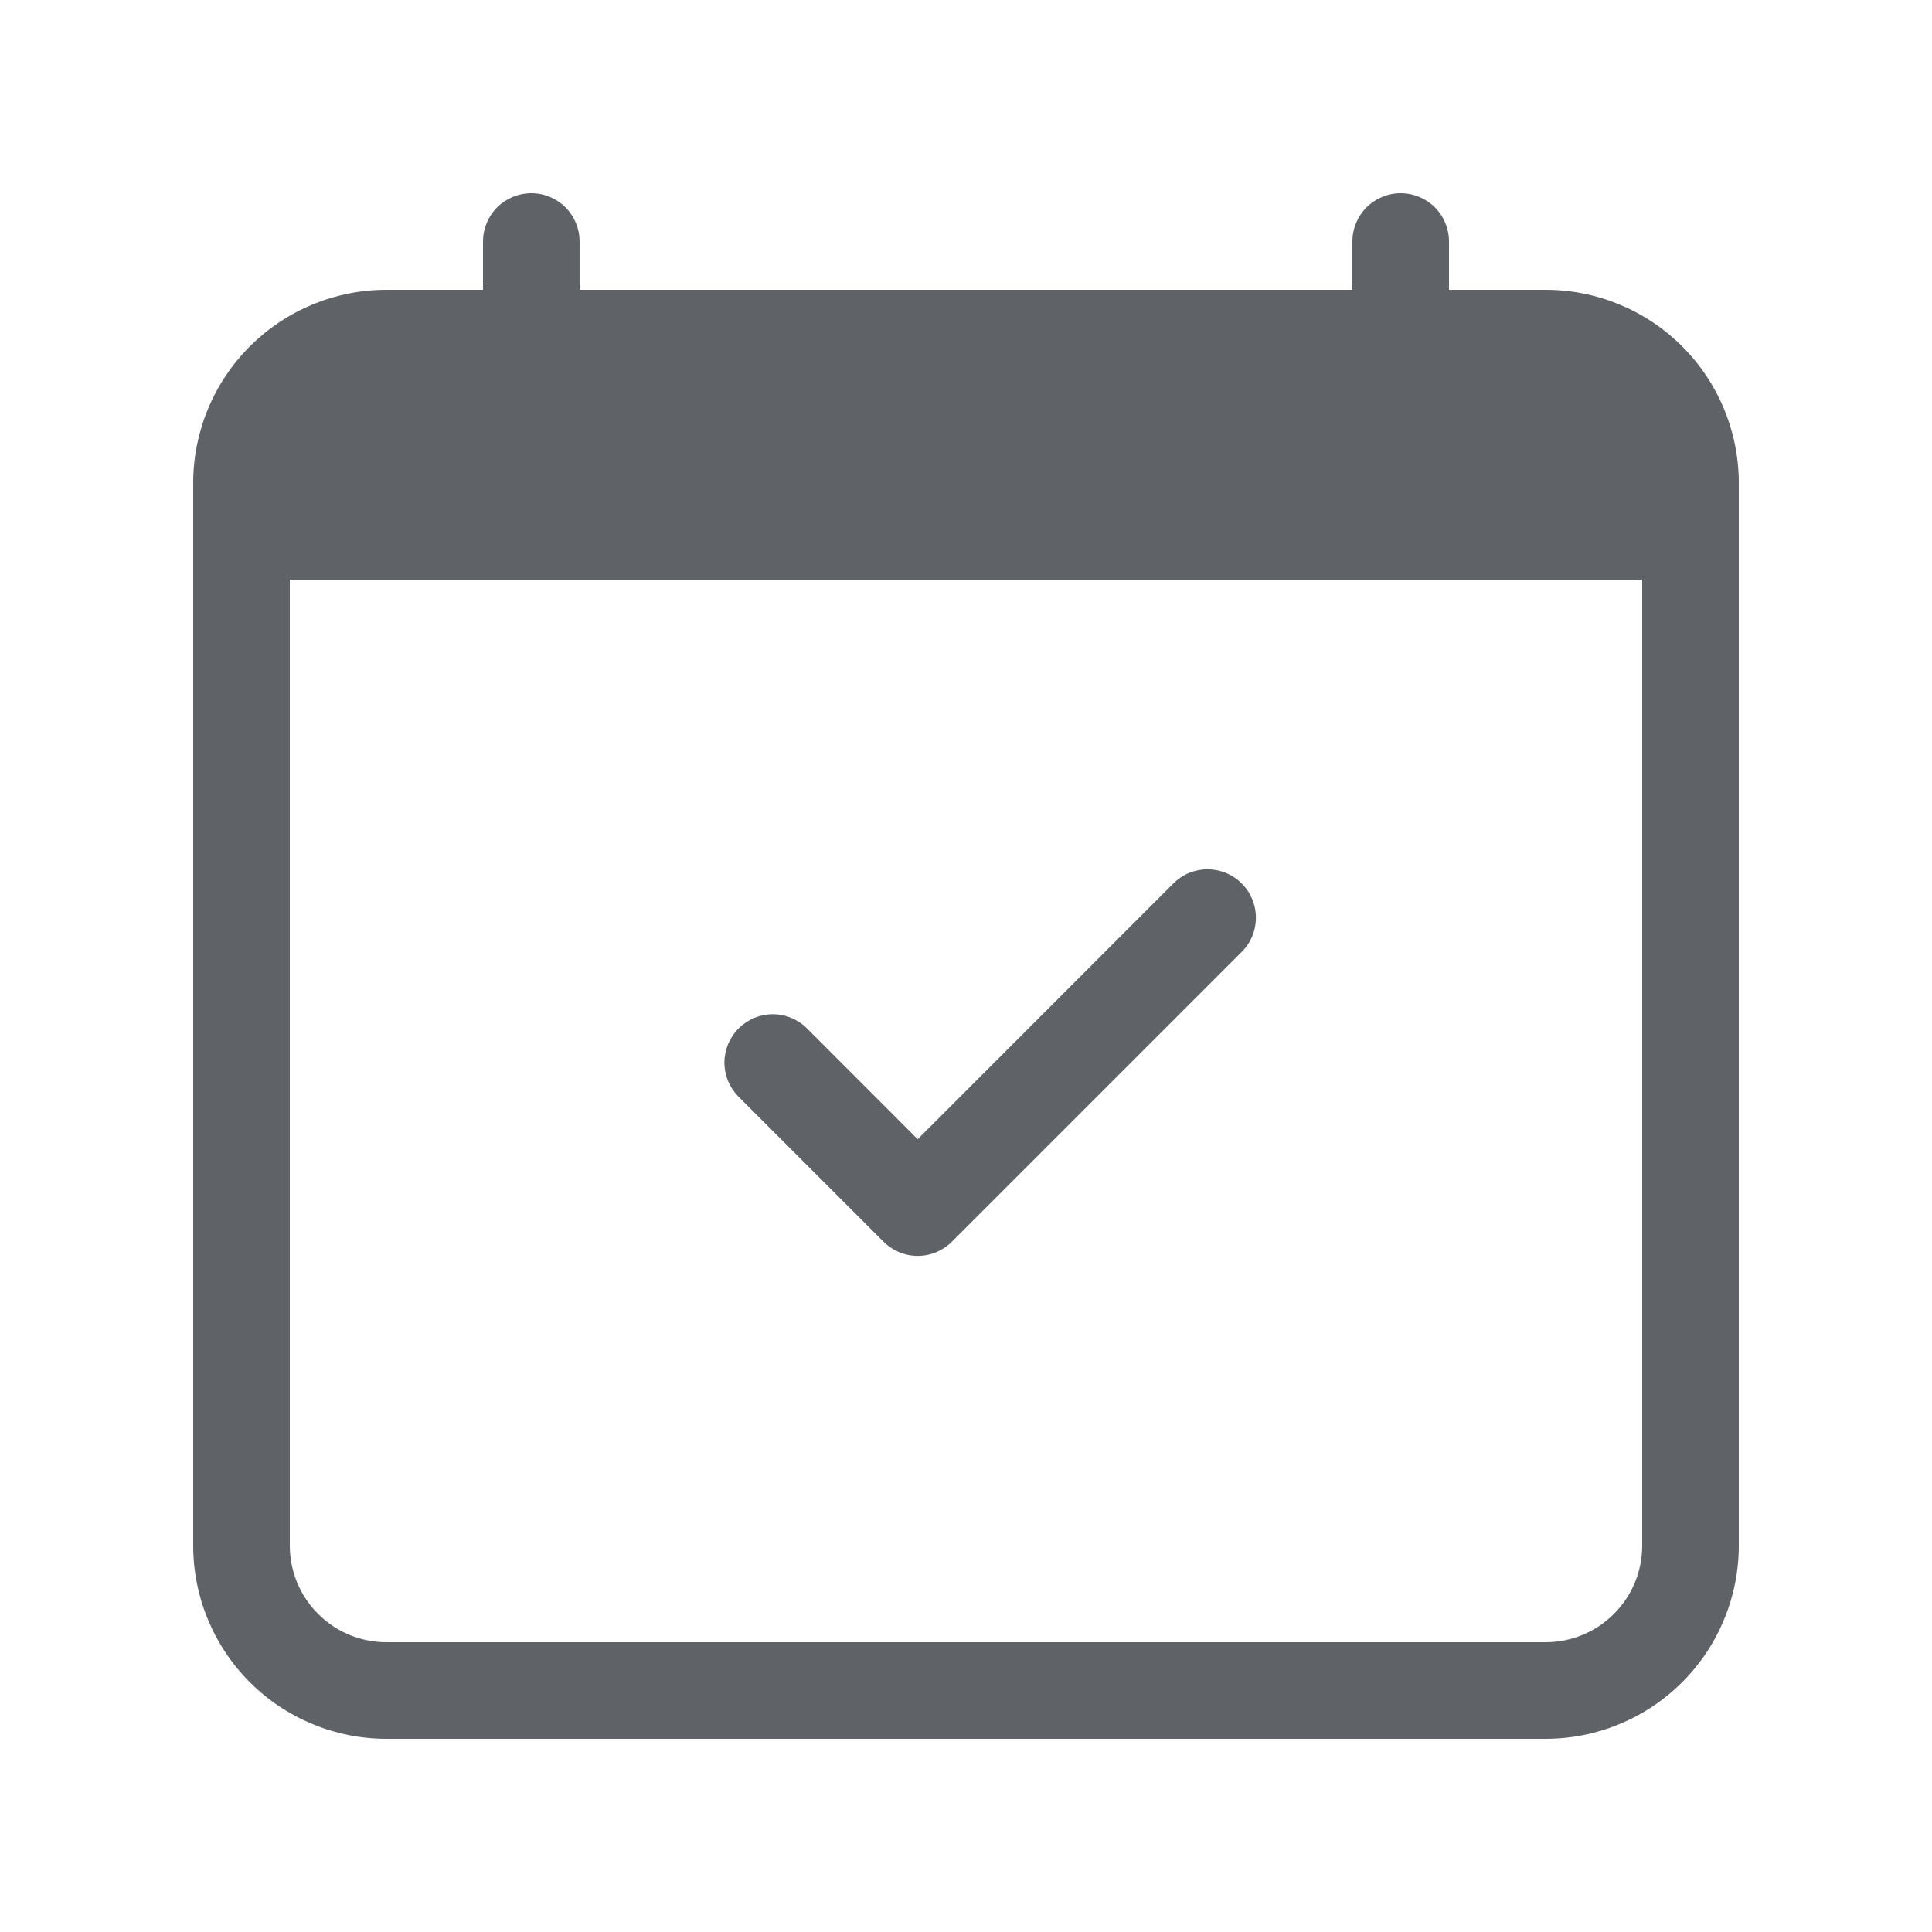 <svg width="20" height="20" viewBox="0 0 20 20" fill="none" xmlns="http://www.w3.org/2000/svg">
<path d="M12.854 9.146C12.901 9.192 12.938 9.248 12.963 9.308C12.988 9.369 13.001 9.434 13.001 9.5C13.001 9.566 12.988 9.631 12.963 9.692C12.938 9.752 12.901 9.807 12.854 9.854L9.854 12.854C9.808 12.9 9.752 12.937 9.692 12.963C9.631 12.988 9.566 13.001 9.5 13.001C9.434 13.001 9.369 12.988 9.308 12.963C9.248 12.937 9.192 12.9 9.146 12.854L7.646 11.354C7.6 11.307 7.563 11.252 7.537 11.191C7.512 11.131 7.499 11.066 7.499 11C7.499 10.934 7.512 10.869 7.537 10.808C7.563 10.748 7.6 10.692 7.646 10.646C7.74 10.552 7.867 10.499 8 10.499C8.066 10.499 8.131 10.512 8.192 10.537C8.252 10.563 8.308 10.599 8.354 10.646L9.5 11.793L12.146 9.146C12.193 9.099 12.248 9.062 12.308 9.037C12.369 9.012 12.434 8.999 12.5 8.999C12.566 8.999 12.631 9.012 12.692 9.037C12.752 9.062 12.808 9.099 12.854 9.146Z" fill="#5F6368"/>
<path d="M5.5 2C5.633 2 5.76 2.053 5.854 2.146C5.947 2.24 6 2.367 6 2.5V3H14V2.5C14 2.367 14.053 2.24 14.146 2.146C14.24 2.053 14.367 2 14.5 2C14.633 2 14.76 2.053 14.854 2.146C14.947 2.24 15 2.367 15 2.5V3H16C16.53 3 17.039 3.211 17.414 3.586C17.789 3.961 18 4.47 18 5V16C18 16.53 17.789 17.039 17.414 17.414C17.039 17.789 16.53 18 16 18H4C3.47 18 2.961 17.789 2.586 17.414C2.211 17.039 2 16.53 2 16V5C2 4.47 2.211 3.961 2.586 3.586C2.961 3.211 3.47 3 4 3H5V2.5C5 2.367 5.053 2.24 5.146 2.146C5.24 2.053 5.367 2 5.5 2V2ZM3 6V16C3 16.265 3.105 16.52 3.293 16.707C3.48 16.895 3.735 17 4 17H16C16.265 17 16.52 16.895 16.707 16.707C16.895 16.52 17 16.265 17 16V6H3Z" fill="#5F6368"/>
</svg>
